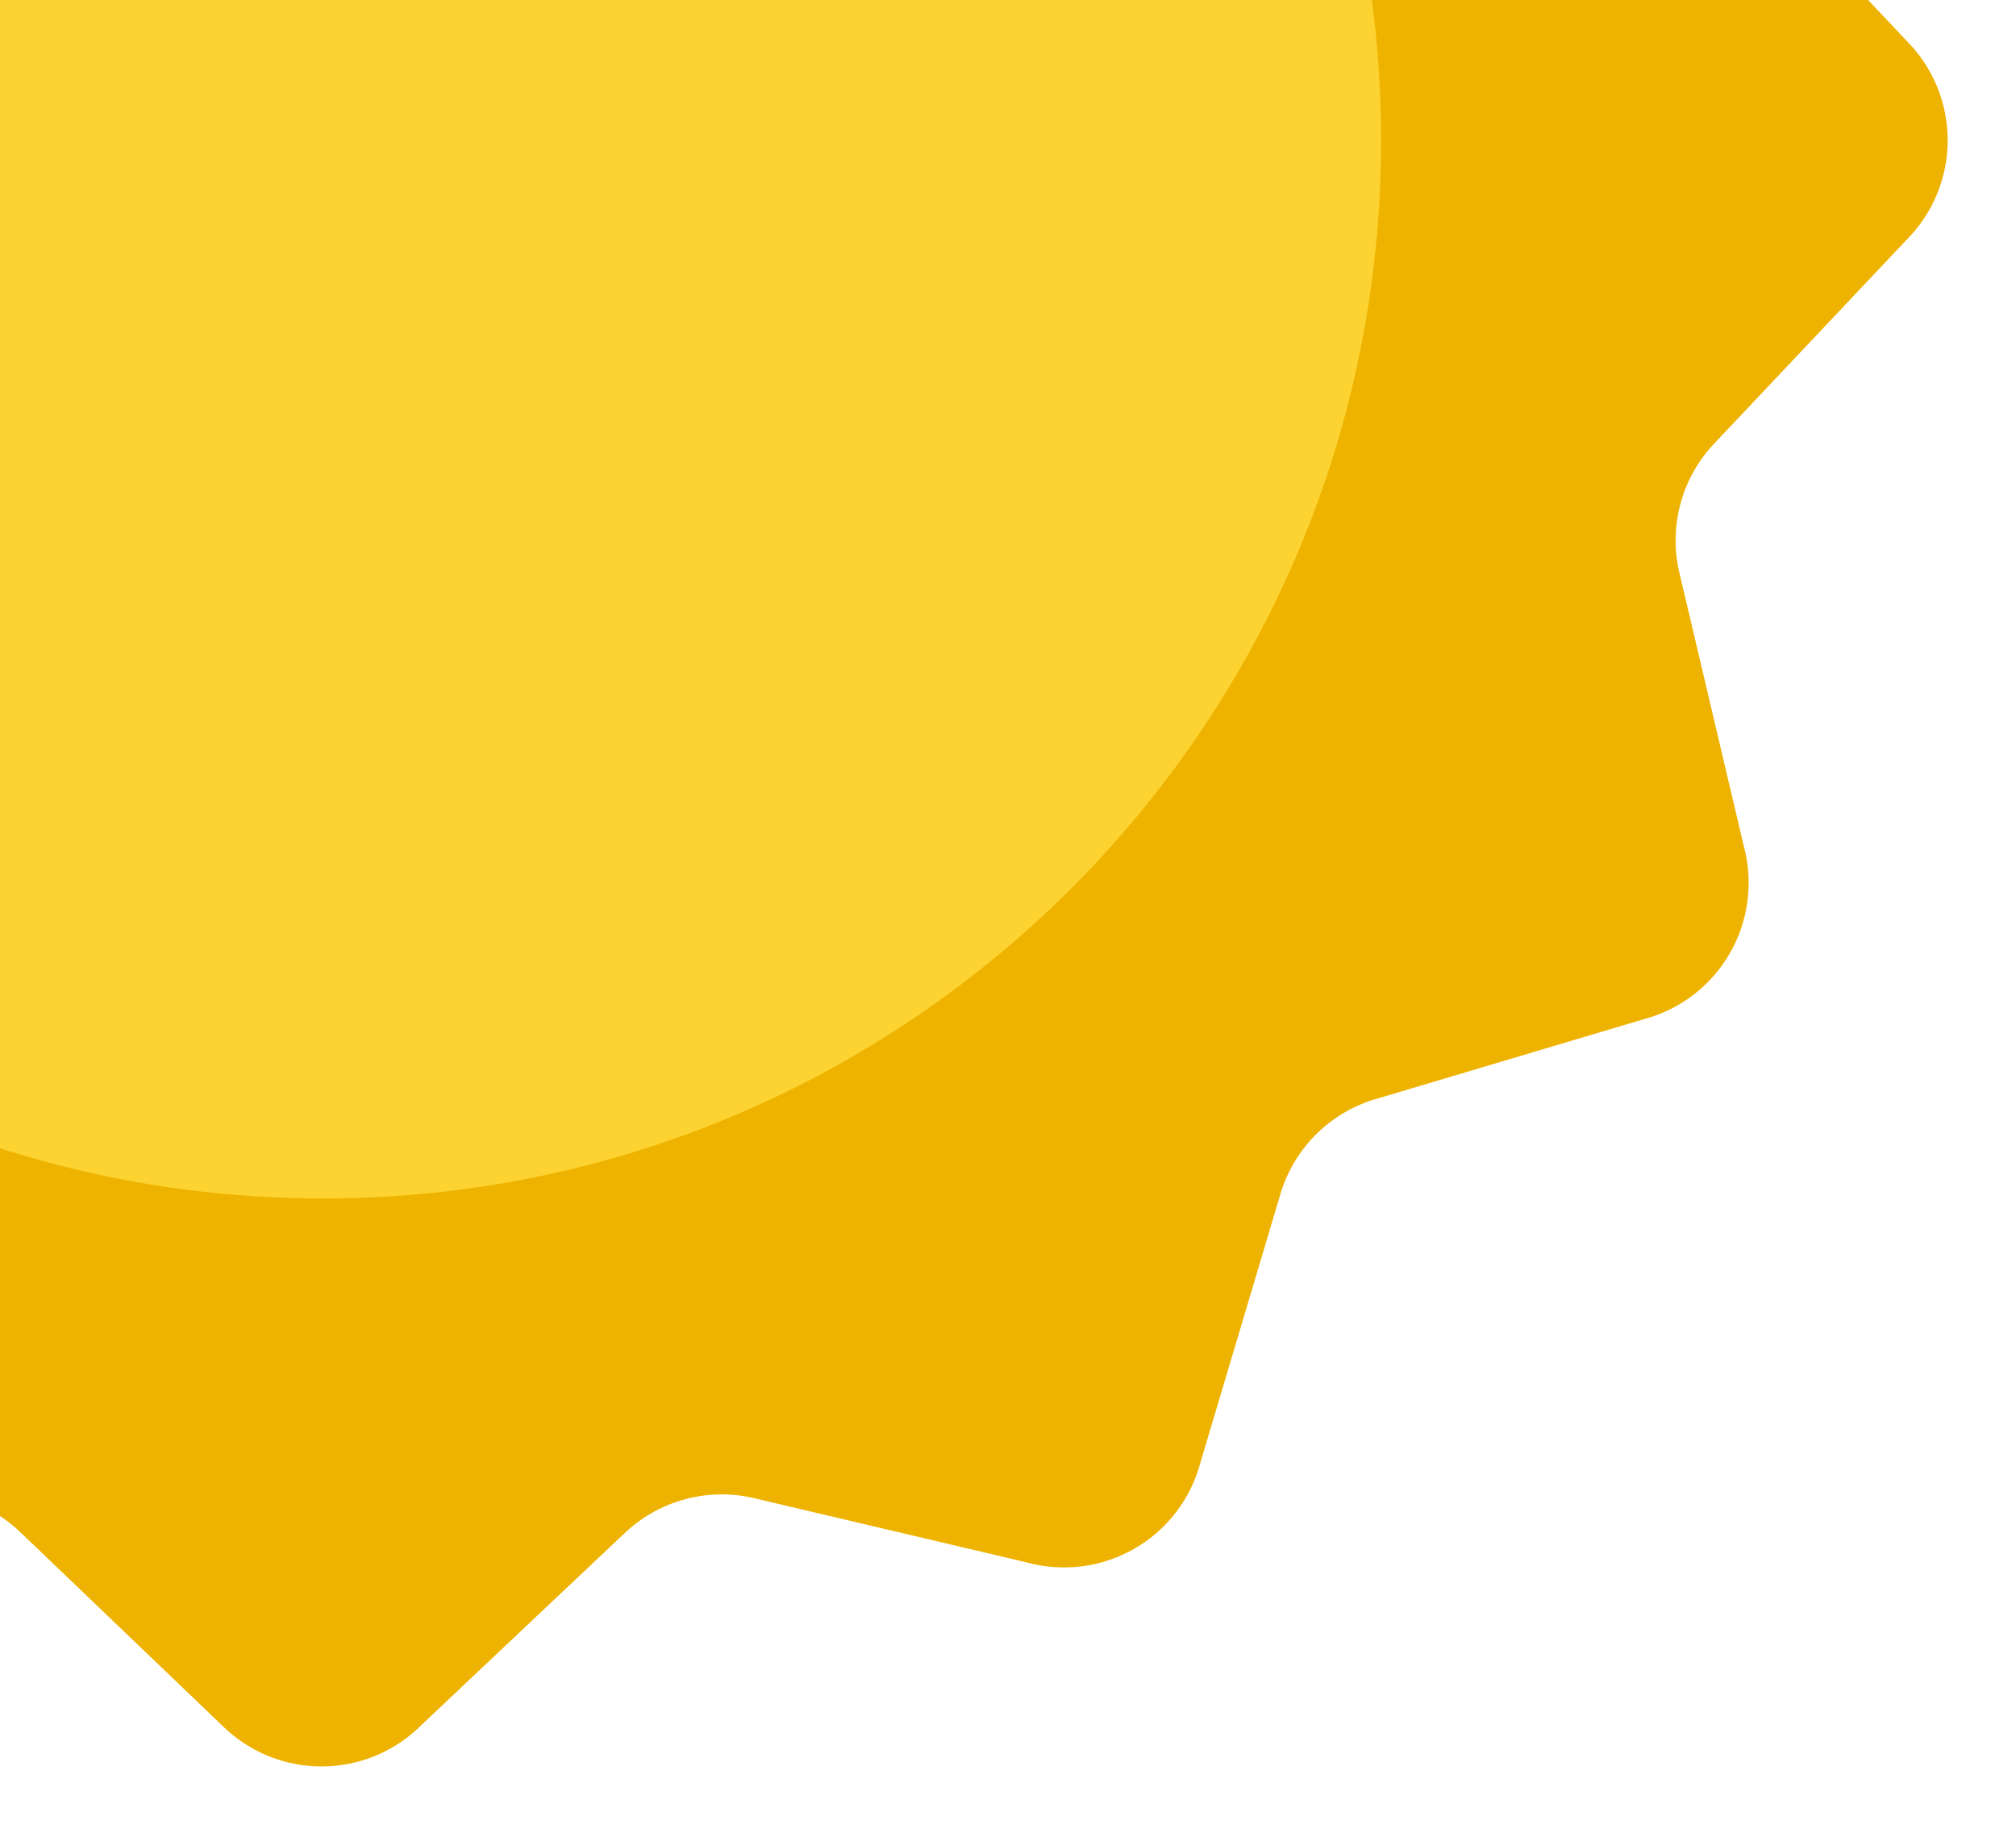 <svg width="309" height="281" viewBox="0 0 309 281" fill="none" xmlns="http://www.w3.org/2000/svg">
<path d="M292.132 36.854L262.939 67.778C260.346 70.447 258.486 73.741 257.539 77.34C256.592 80.939 256.59 84.721 257.533 88.321L267.264 129.625C268.015 132.38 268.213 135.256 267.846 138.088C267.48 140.919 266.556 143.65 265.129 146.123C263.701 148.596 261.798 150.762 259.53 152.496C257.261 154.229 254.671 155.496 251.91 156.224L211.255 168.334C207.635 169.326 204.336 171.244 201.682 173.898C199.028 176.552 197.11 179.851 196.118 183.471L184.007 224.126C183.28 226.887 182.013 229.477 180.279 231.746C178.546 234.015 176.38 235.918 173.907 237.345C171.434 238.772 168.703 239.696 165.871 240.063C163.04 240.429 160.164 240.231 157.409 239.48L116.105 229.749C112.505 228.806 108.722 228.808 105.124 229.755C101.525 230.703 98.231 232.562 95.561 235.155L64.638 264.349C62.627 266.376 60.235 267.984 57.6 269.082C54.965 270.18 52.139 270.745 49.284 270.745C46.429 270.745 43.602 270.18 40.967 269.082C38.332 267.984 35.94 266.376 33.93 264.349L3.223 234.939C0.553 232.346 -2.741 230.486 -6.34 229.539C-9.939 228.592 -13.721 228.59 -17.321 229.533L-58.625 239.264C-61.38 240.015 -64.256 240.213 -67.088 239.846C-69.919 239.48 -72.65 238.556 -75.123 237.129C-77.596 235.701 -79.762 233.798 -81.496 231.53C-83.229 229.261 -84.496 226.671 -85.224 223.91L-97.334 183.255C-98.326 179.635 -100.244 176.336 -102.898 173.682C-105.552 171.028 -108.851 169.11 -112.471 168.118L-153.126 156.007C-158.615 154.489 -163.283 150.867 -166.117 145.927C-168.951 140.988 -169.723 135.13 -168.264 129.625L-158.532 88.321C-157.59 84.721 -157.592 80.939 -158.539 77.34C-159.486 73.741 -161.346 70.447 -163.939 67.778L-193.132 36.854C-195.159 34.843 -196.768 32.452 -197.866 29.817C-198.964 27.181 -199.529 24.355 -199.529 21.5C-199.529 18.645 -198.964 15.819 -197.866 13.184C-196.768 10.548 -195.159 8.157 -193.132 6.146L-163.939 -24.777C-161.346 -27.447 -159.486 -30.741 -158.539 -34.34C-157.592 -37.939 -157.59 -41.721 -158.532 -45.321L-168.264 -86.625C-169.015 -89.38 -169.213 -92.256 -168.846 -95.088C-168.48 -97.919 -167.556 -100.65 -166.129 -103.123C-164.701 -105.596 -162.798 -107.762 -160.53 -109.496C-158.261 -111.229 -155.671 -112.496 -152.91 -113.224L-112.255 -125.334C-108.635 -126.326 -105.336 -128.244 -102.682 -130.898C-100.028 -133.552 -98.11 -136.851 -97.118 -140.471L-85.007 -181.126C-83.489 -186.615 -79.867 -191.283 -74.927 -194.117C-69.988 -196.951 -64.13 -197.723 -58.625 -196.264L-17.321 -186.533C-13.721 -185.59 -9.939 -185.592 -6.34 -186.539C-2.741 -187.486 0.553 -189.346 3.223 -191.939L34.146 -221.133C36.157 -223.159 38.548 -224.768 41.184 -225.866C43.819 -226.964 46.645 -227.529 49.5 -227.529C52.355 -227.529 55.181 -226.964 57.816 -225.866C60.452 -224.768 62.843 -223.159 64.854 -221.133L95.778 -191.939C98.447 -189.346 101.741 -187.486 105.34 -186.539C108.939 -185.592 112.721 -185.59 116.321 -186.533L157.625 -196.264C160.38 -197.015 163.256 -197.213 166.088 -196.846C168.919 -196.48 171.65 -195.556 174.123 -194.129C176.596 -192.701 178.762 -190.798 180.496 -188.53C182.229 -186.261 183.496 -183.671 184.224 -180.91L196.334 -140.255C197.326 -136.635 199.244 -133.336 201.898 -130.682C204.552 -128.028 207.851 -126.11 211.471 -125.118L252.126 -113.008C257.615 -111.489 262.283 -107.867 265.117 -102.927C267.951 -97.988 268.723 -92.13 267.264 -86.625L257.533 -45.321C256.59 -41.721 256.592 -37.939 257.539 -34.34C258.486 -30.741 260.346 -27.447 262.939 -24.777L292.132 6.146C294.159 8.157 295.768 10.548 296.866 13.184C297.964 15.819 298.529 18.645 298.529 21.5C298.529 24.355 297.964 27.181 296.866 29.817C295.768 32.452 294.159 34.843 292.132 36.854Z" fill="#EEB300"/>
<path d="M49.5 183.688C139.074 183.688 211.688 111.074 211.688 21.5C211.688 -68.074 139.074 -140.688 49.5 -140.688C-40.074 -140.688 -112.688 -68.074 -112.688 21.5C-112.688 111.074 -40.074 183.688 49.5 183.688Z" fill="#FDD331"/>
</svg>
